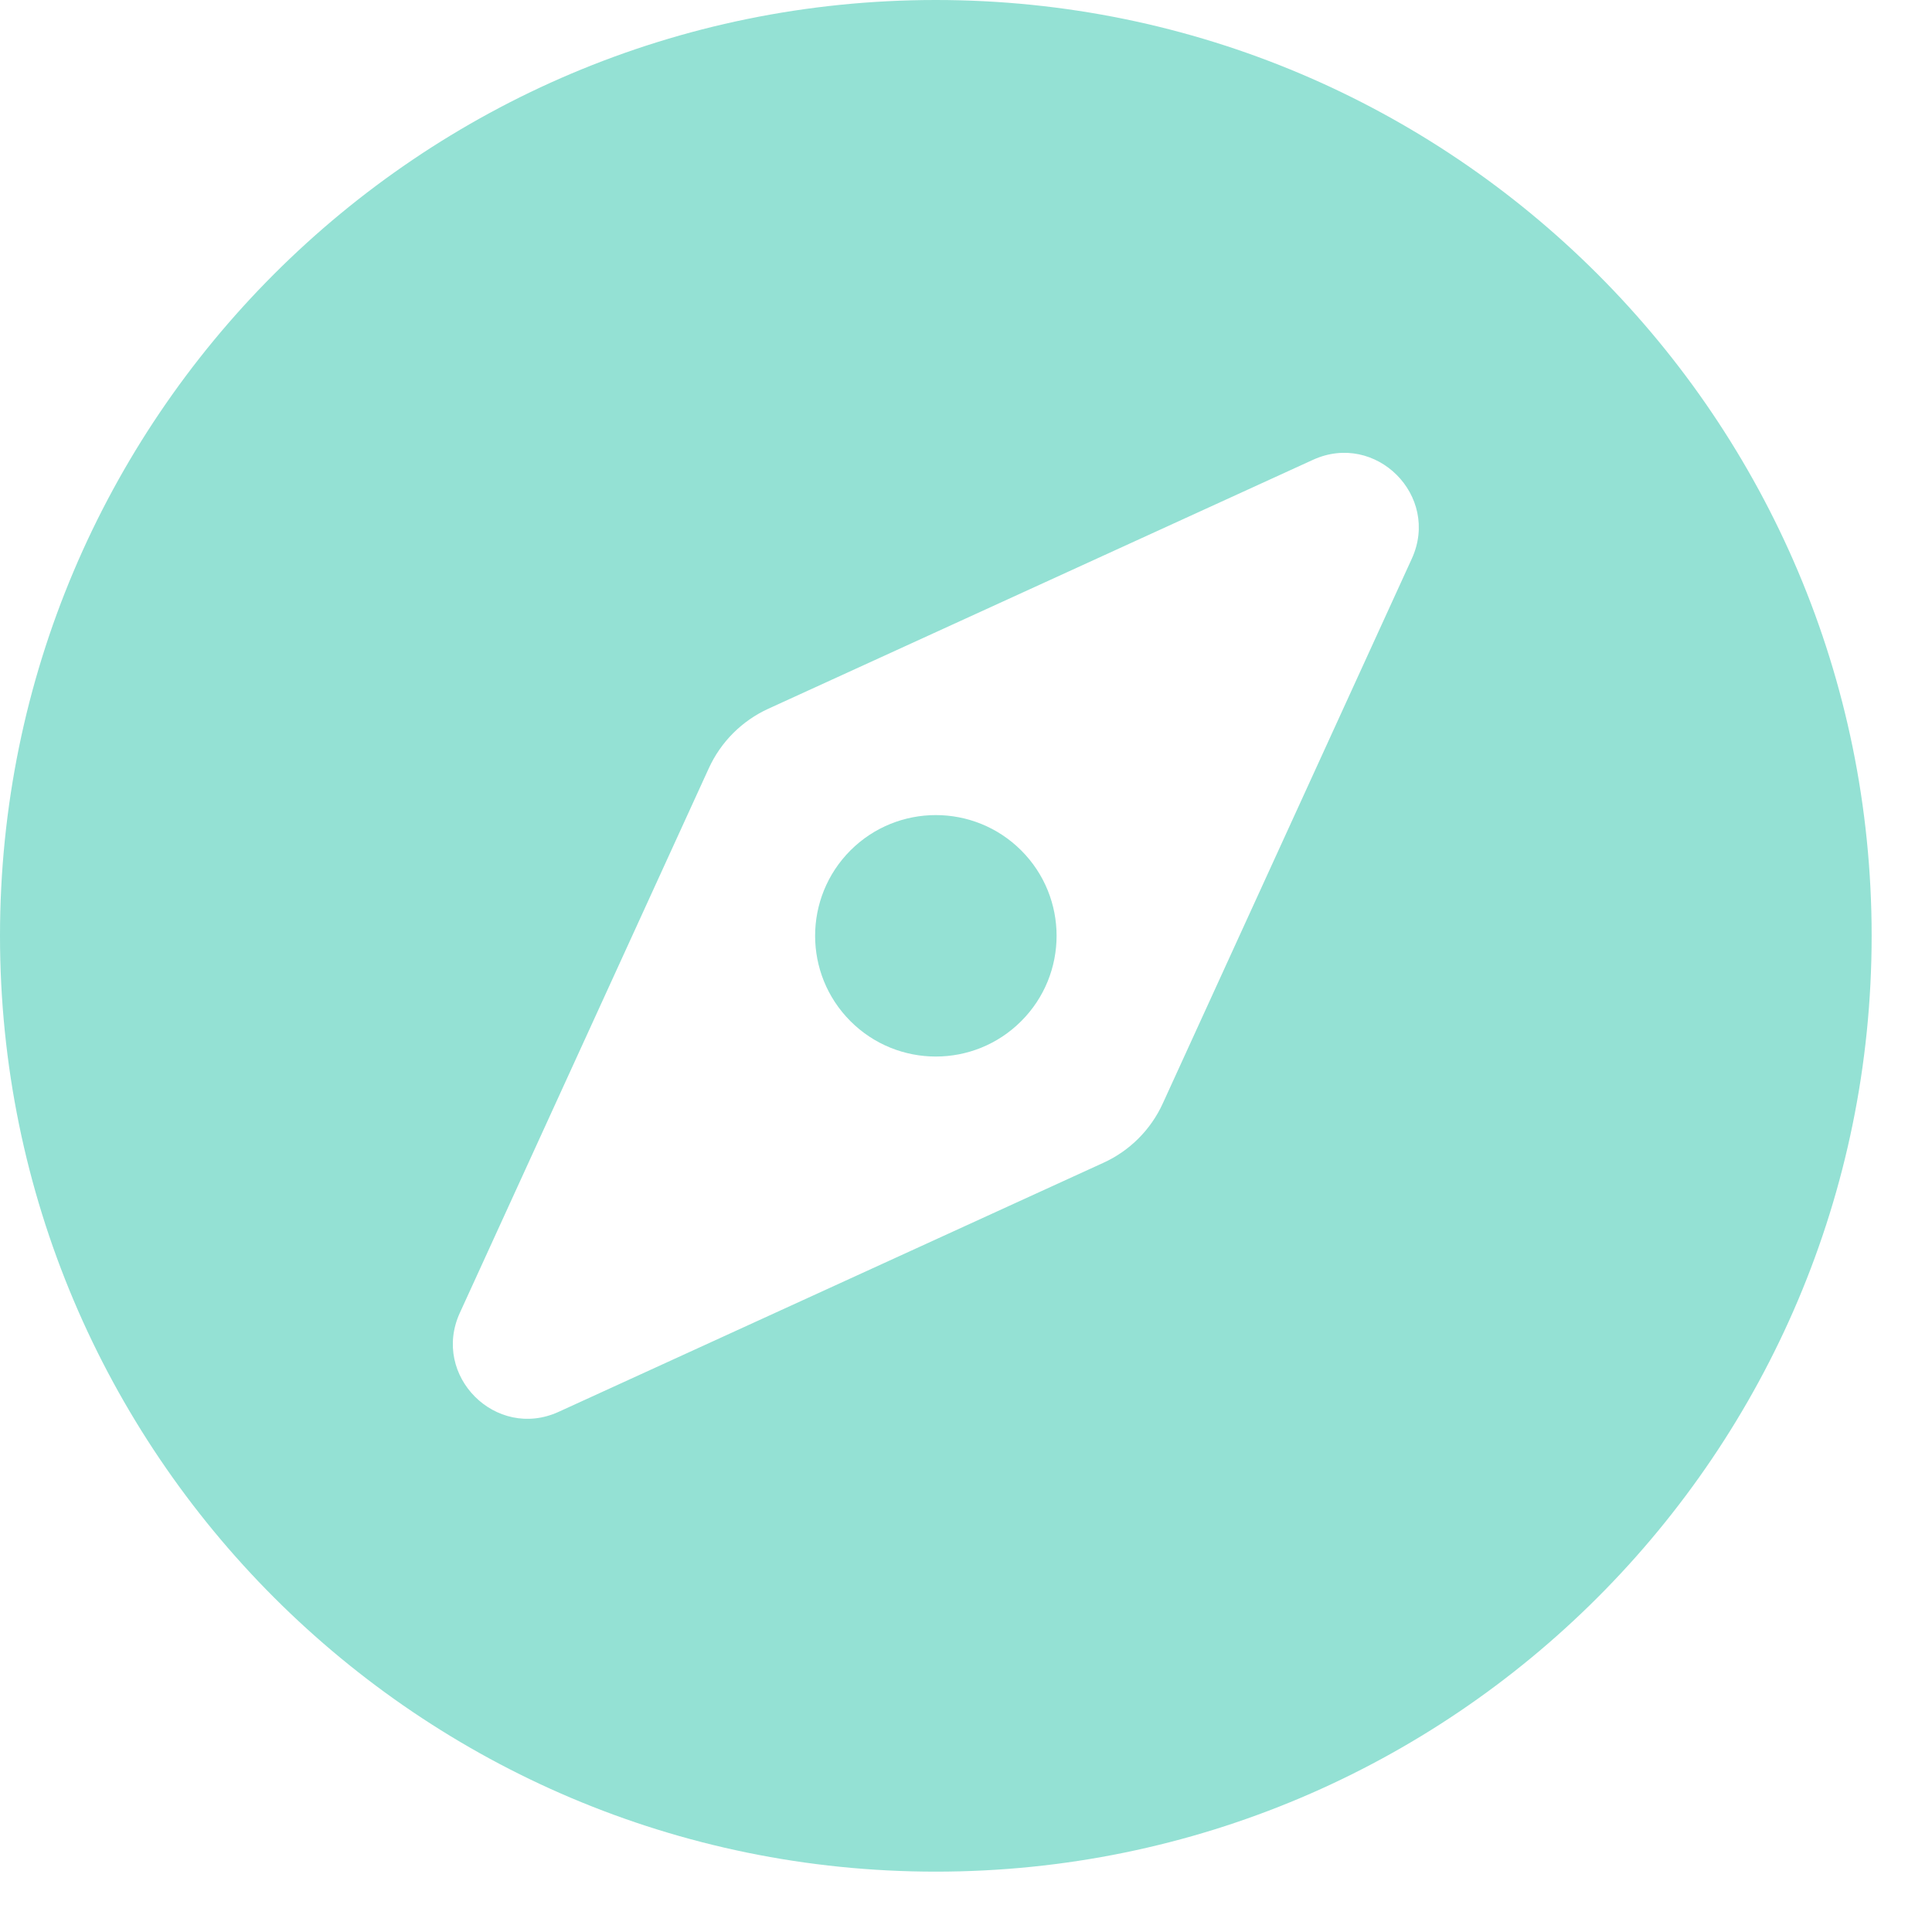 <svg width="25" height="25" viewBox="0 0 25 25" fill="none" xmlns="http://www.w3.org/2000/svg">
<path d="M11.005 11.004C10.395 11.615 10.395 12.604 11.005 13.214C11.615 13.824 12.604 13.824 13.214 13.214C13.825 12.604 13.825 11.614 13.214 11.004C12.604 10.395 11.615 10.395 11.005 11.004ZM12.109 0C5.421 0 0 5.421 0 12.109C0 18.797 5.421 24.219 12.109 24.219C18.797 24.219 24.219 18.797 24.219 12.109C24.219 5.421 18.797 0 12.109 0ZM18.269 7.229L15.047 14.277C14.892 14.618 14.618 14.892 14.277 15.047L7.229 18.269C6.417 18.64 5.579 17.802 5.95 16.989L9.172 9.941C9.328 9.6 9.601 9.327 9.942 9.171L16.99 5.95C17.803 5.579 18.64 6.416 18.269 7.229Z" fill="#94E1D4"/>
</svg>
